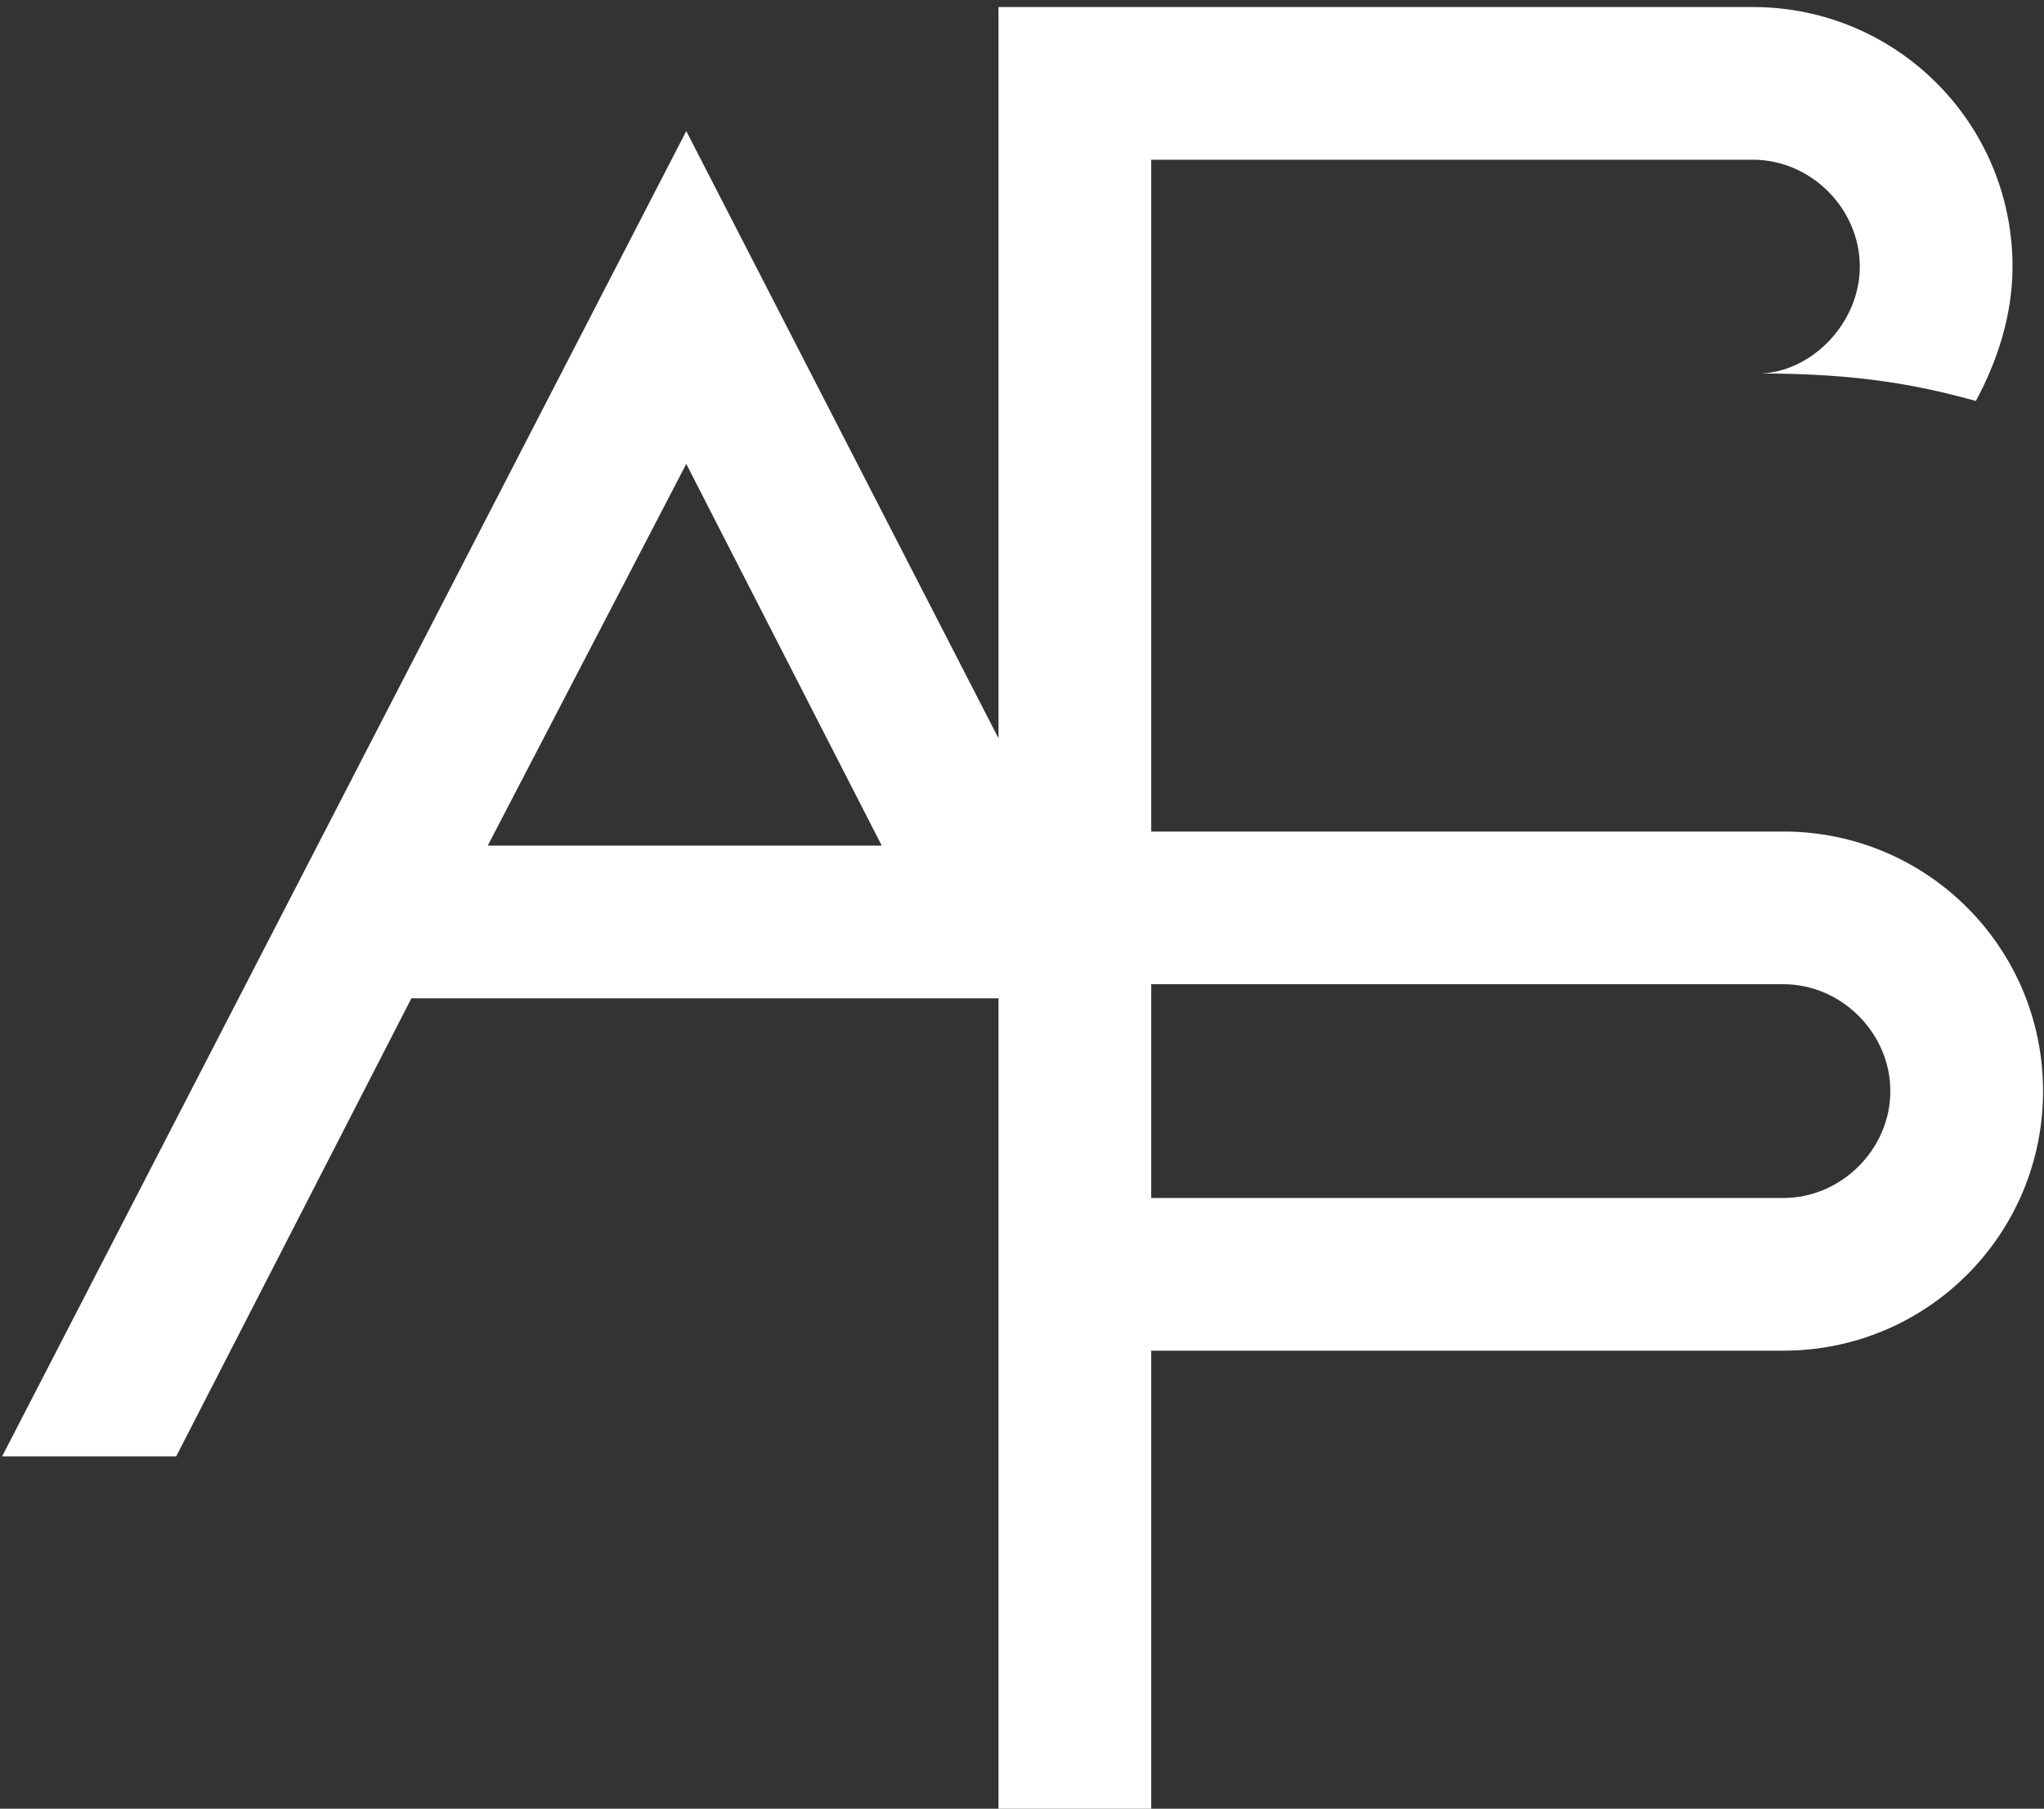 <svg width="87" height="77" viewBox="0 0 87 77" fill="none" xmlns="http://www.w3.org/2000/svg">
<rect x="0" y="0" width="87" height="77" fill="#333333" stroke="none"/>
<path d="M49 51V41.9H75.91C78.38 41.9 80.46 43.98 80.46 46.45C80.46 48.92 78.38 51 75.91 51H49ZM42.5 77H49V57.5H75.91C82.02 57.5 86.96 52.56 86.96 46.45C86.96 40.34 82.02 35.4 75.91 35.4H49V6.8H74.61C77.08 6.8 79.16 8.88 79.16 11.35C79.16 13.69 77.21 15.77 75 15.9C79.16 15.9 81.76 16.42 84.1 17.07C85.01 15.38 85.66 13.43 85.66 11.35C85.66 5.24 80.72 0.3 74.61 0.3H42.5V77Z" fill="white"/>
<path d="M0.09 62H7.5L17.51 42.5H48.19L29.21 5.58L0.09 62ZM20.76 36L29.21 19.75L37.53 36H20.76Z" fill="white"/>
</svg>
